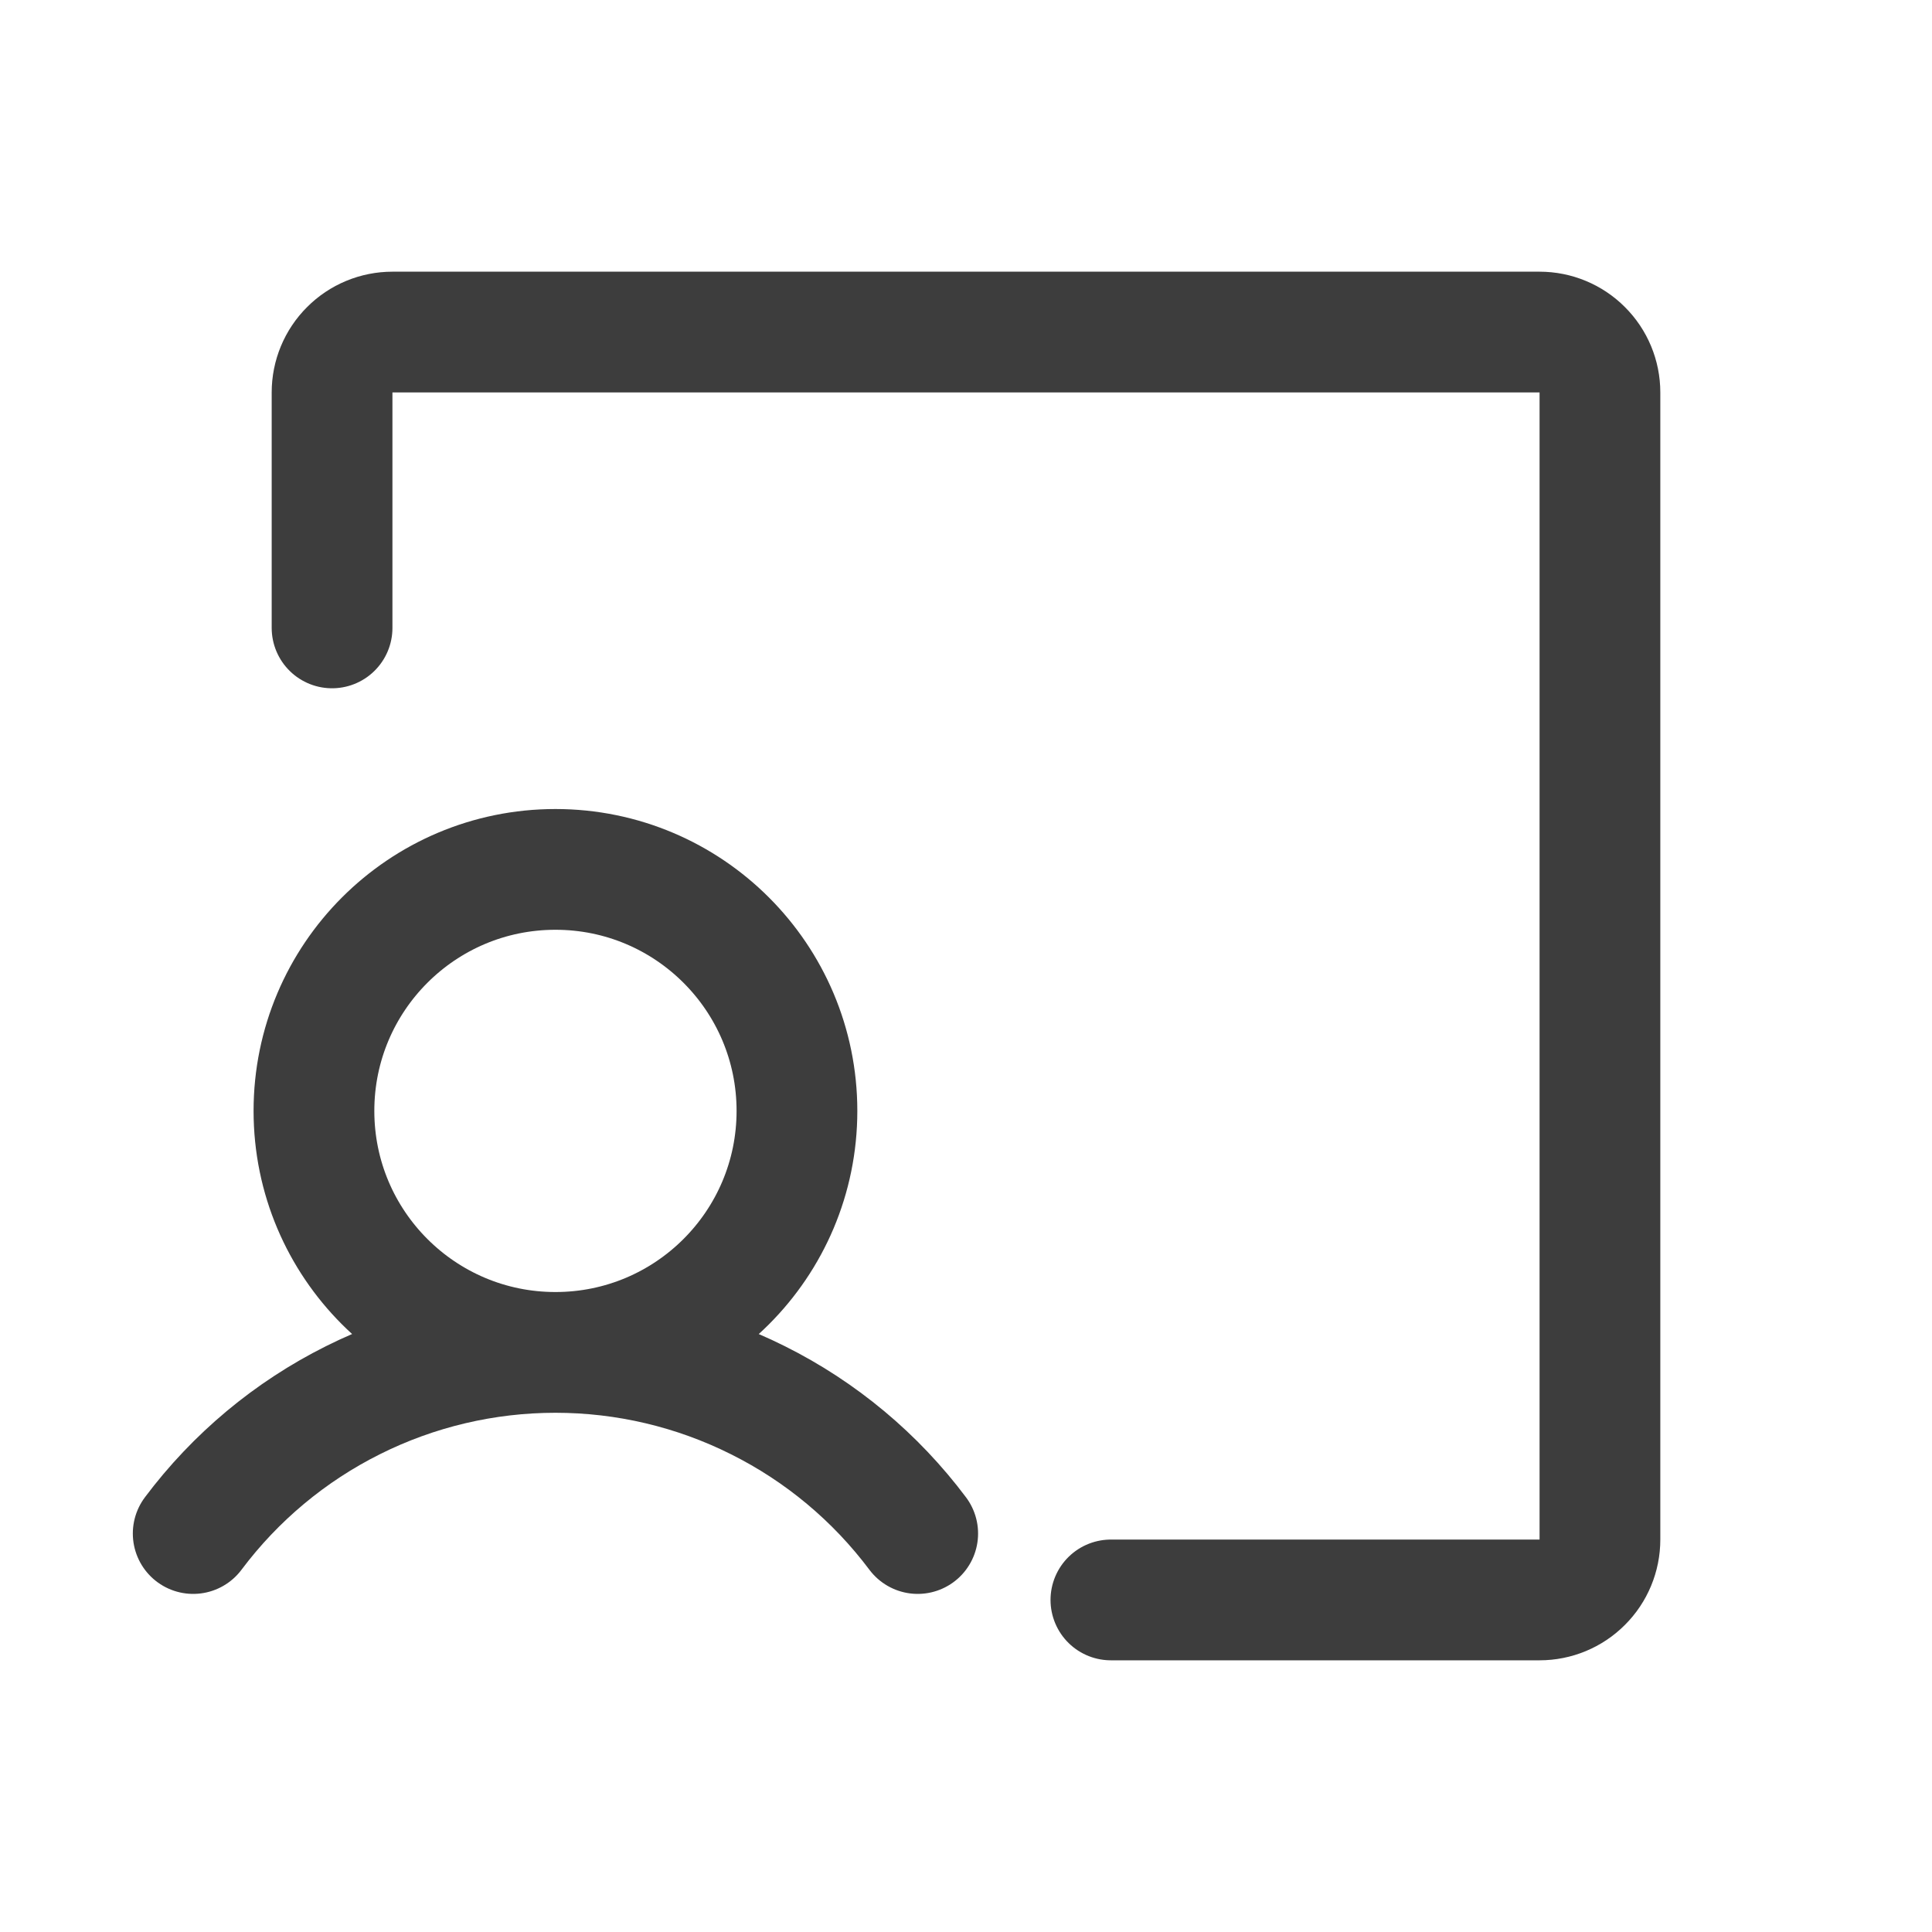 <svg width="24" height="24" viewBox="0 0 24 24" fill="none" xmlns="http://www.w3.org/2000/svg">
<path d="M4.125 7.8V4.875C4.125 4.676 4.204 4.485 4.345 4.345C4.485 4.204 4.676 4.125 4.875 4.125H19.125C19.324 4.125 19.515 4.204 19.655 4.345C19.796 4.485 19.875 4.676 19.875 4.875V19.125C19.875 19.324 19.796 19.515 19.655 19.655C19.515 19.796 19.324 19.875 19.125 19.875H13.8M6.9 16.8C8.557 16.8 9.9 15.457 9.9 13.8C9.9 12.143 8.557 10.8 6.9 10.8C5.243 10.8 3.9 12.143 3.9 13.8C3.9 15.457 5.243 16.8 6.9 16.8ZM6.9 16.8C6.027 16.8 5.165 17.003 4.384 17.394C3.603 17.784 2.924 18.351 2.4 19.05M6.9 16.8C7.773 16.8 8.634 17.003 9.415 17.394C10.197 17.784 10.876 18.351 11.4 19.05" stroke="#3D3D3D" stroke-width="1.5" stroke-linecap="round" stroke-linejoin="round"/>
</svg>

